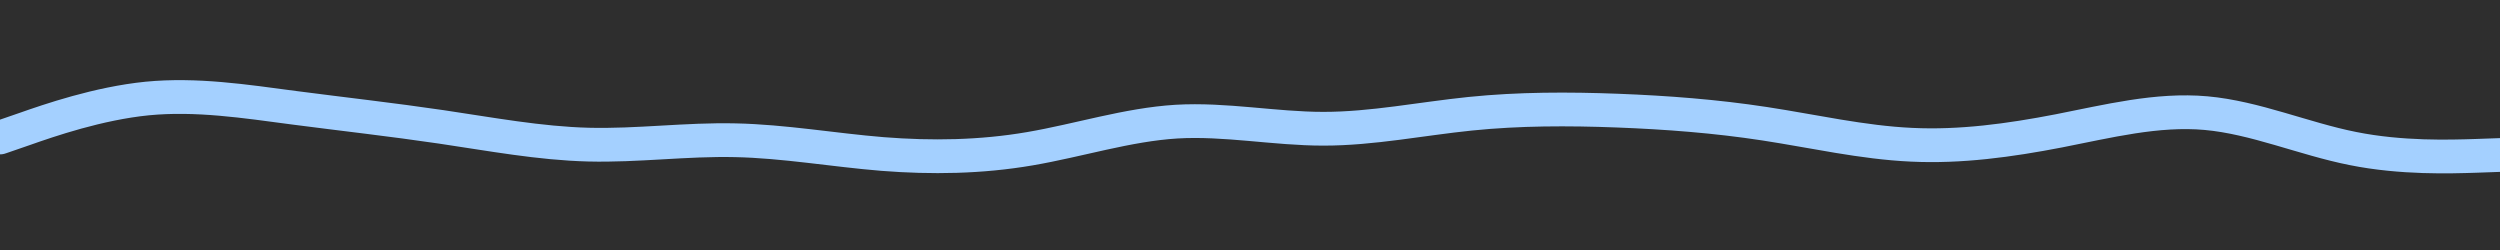 <svg id="visual" viewBox="0 0 2000 200" width="2000" height="200" xmlns="http://www.w3.org/2000/svg" xmlns:xlink="http://www.w3.org/1999/xlink" version="1.1"><rect x="0" y="0" width="2000" height="200" fill="#2E2E2E"></rect><path d="M0 110L19.7 103.2C39.3 96.3 78.7 82.7 117.8 78.8C157 75 196 81 235.2 86.2C274.3 91.3 313.7 95.7 353 101.5C392.3 107.3 431.7 114.7 470.8 115.7C510 116.7 549 111.3 588.2 112.2C627.3 113 666.7 120 706 123.2C745.3 126.3 784.7 125.7 823.8 119C863 112.3 902 99.7 941.2 97.3C980.3 95 1019.7 103 1058.8 103C1098 103 1137 95 1176.2 91C1215.3 87 1254.7 87 1294 88.5C1333.3 90 1372.7 93 1411.8 99C1451 105 1490 114 1529.2 115.8C1568.3 117.7 1607.7 112.3 1647 104.7C1686.3 97 1725.7 87 1764.8 90.5C1804 94 1843 111 1882.2 118.8C1921.3 126.7 1960.7 125.3 1980.3 124.7L2000 124" fill="none" stroke-linecap="round" stroke-linejoin="miter" stroke="#a4d0ff" stroke-width="27"></path></svg>